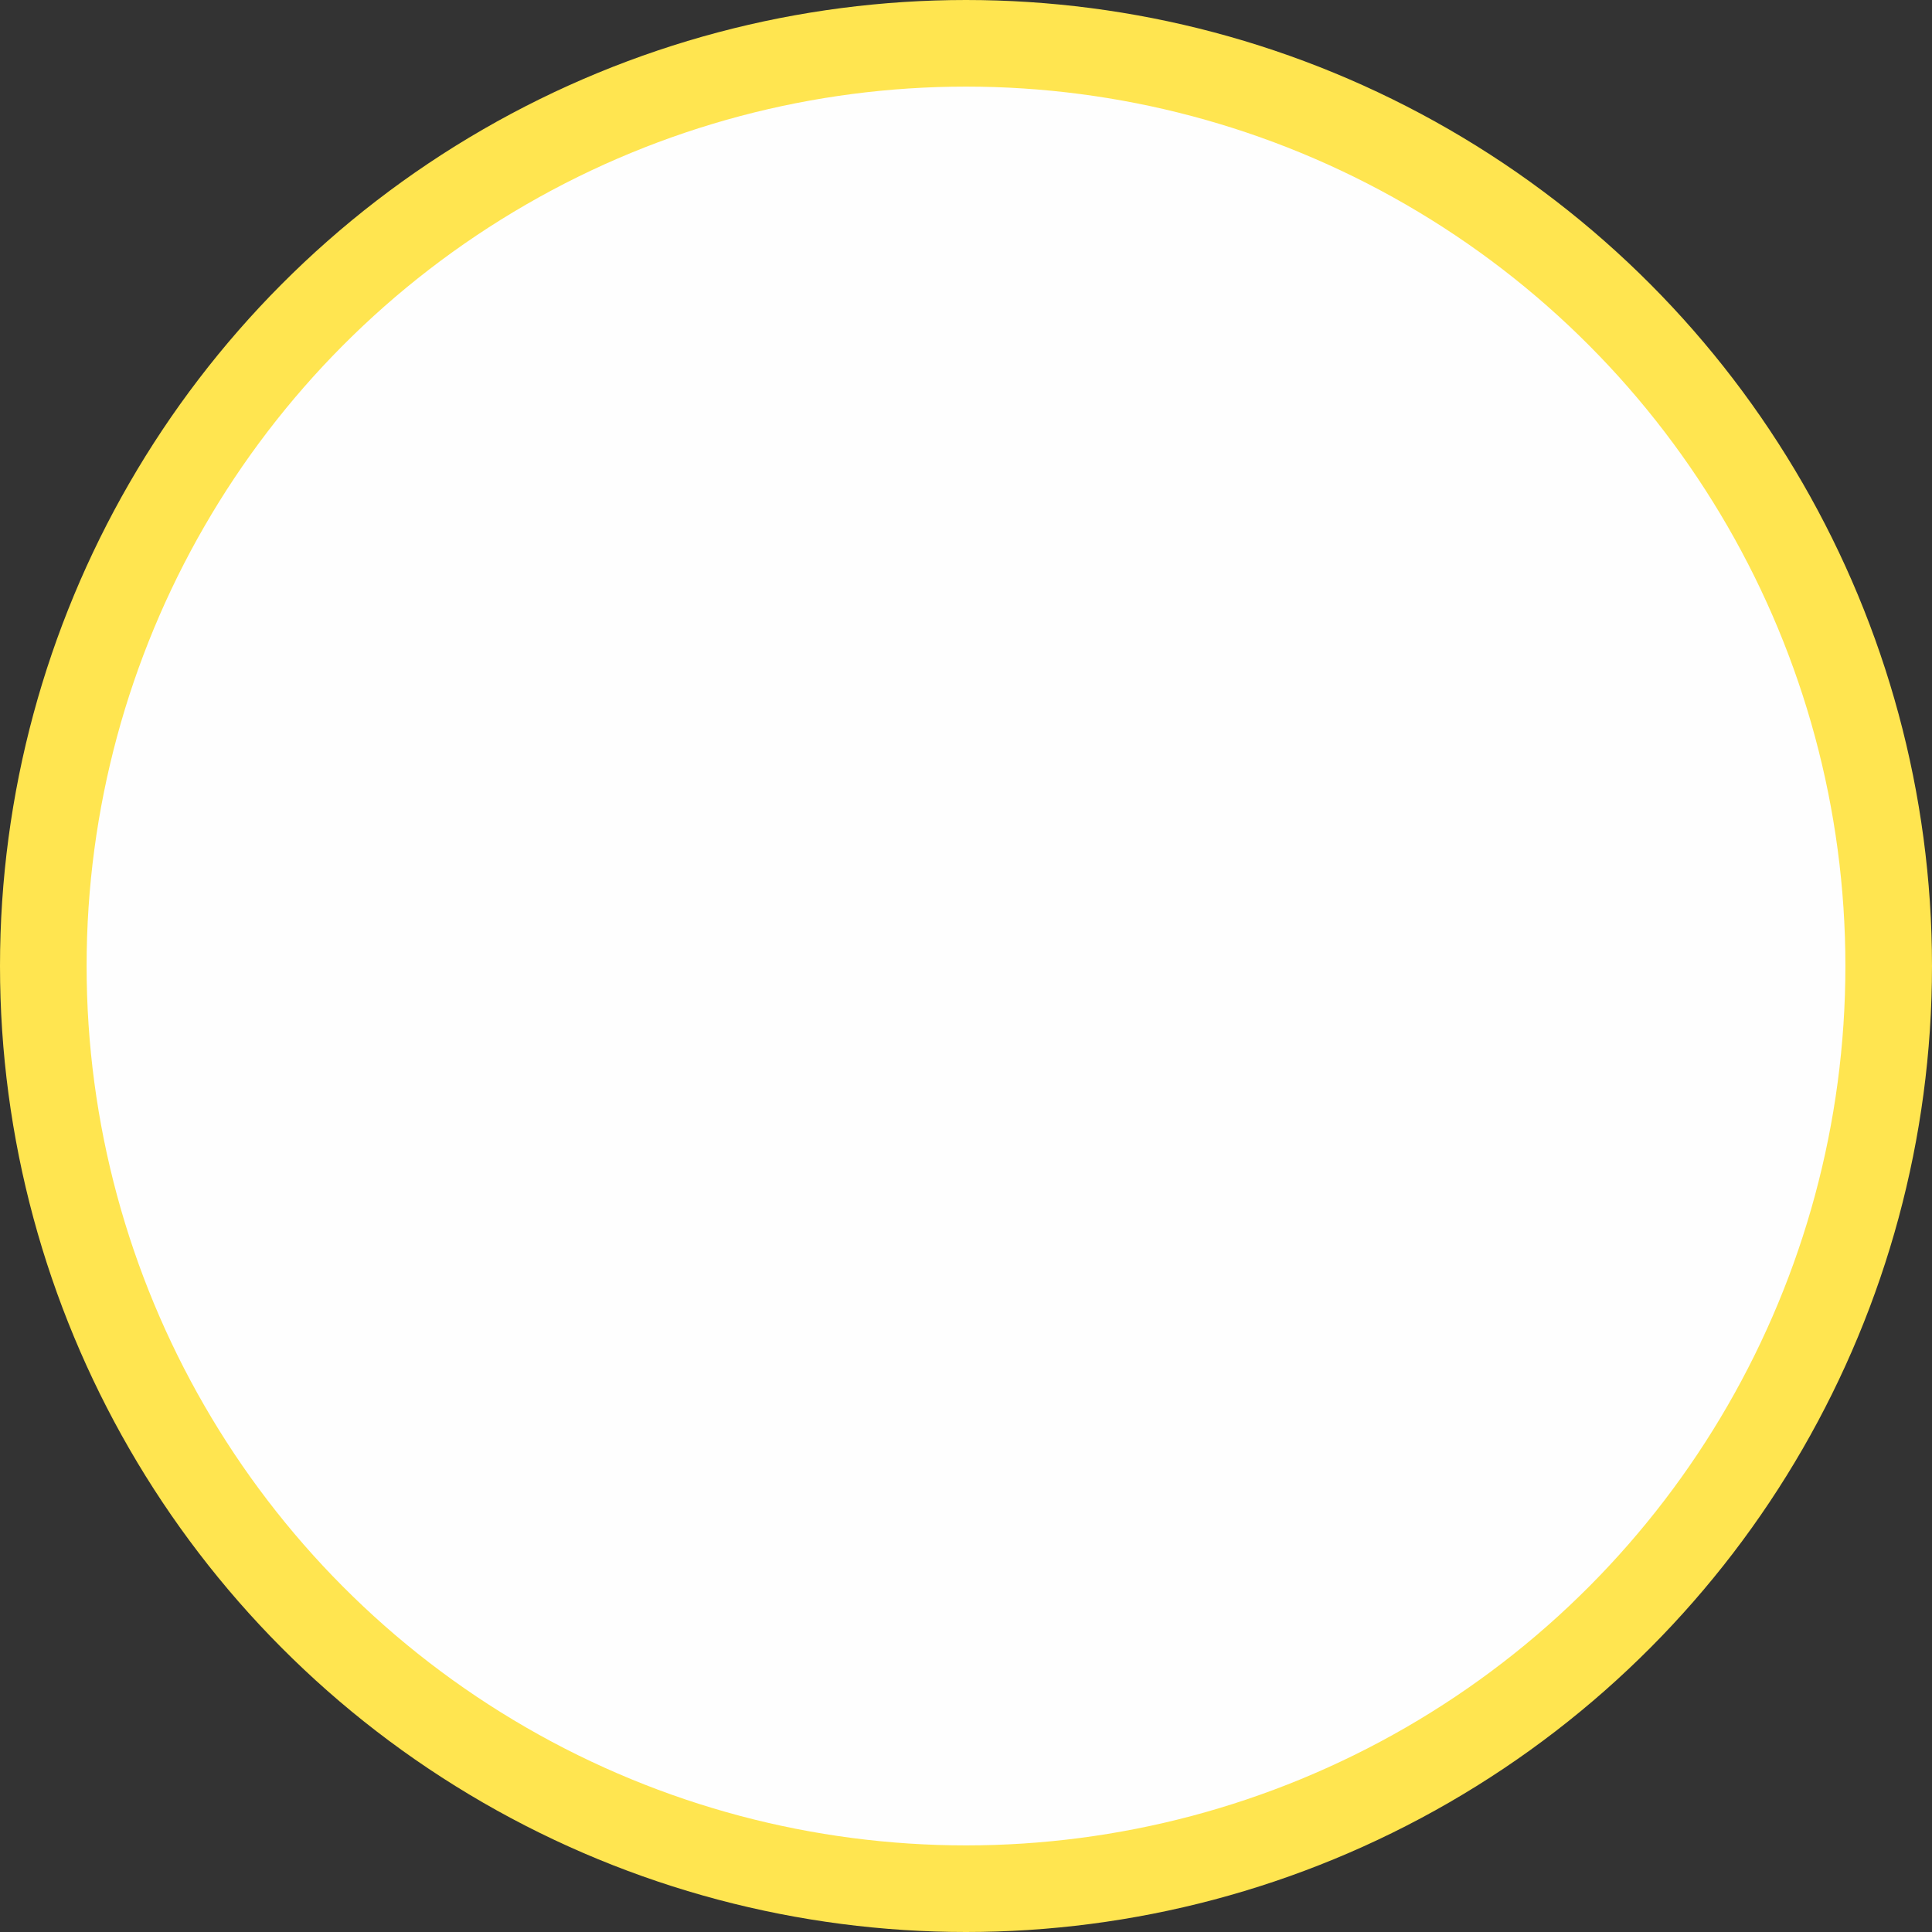 <svg width="580" height="580" viewBox="0 0 580 580" fill="none" xmlns="http://www.w3.org/2000/svg">
<rect x="0" y="0" width="580" height="580" fill="#333333" stroke="none"/>
<circle cx="290" cy="290" r="277" fill="#FEFEFE" stroke="#FFE550" stroke-width="26"/>
</svg>
